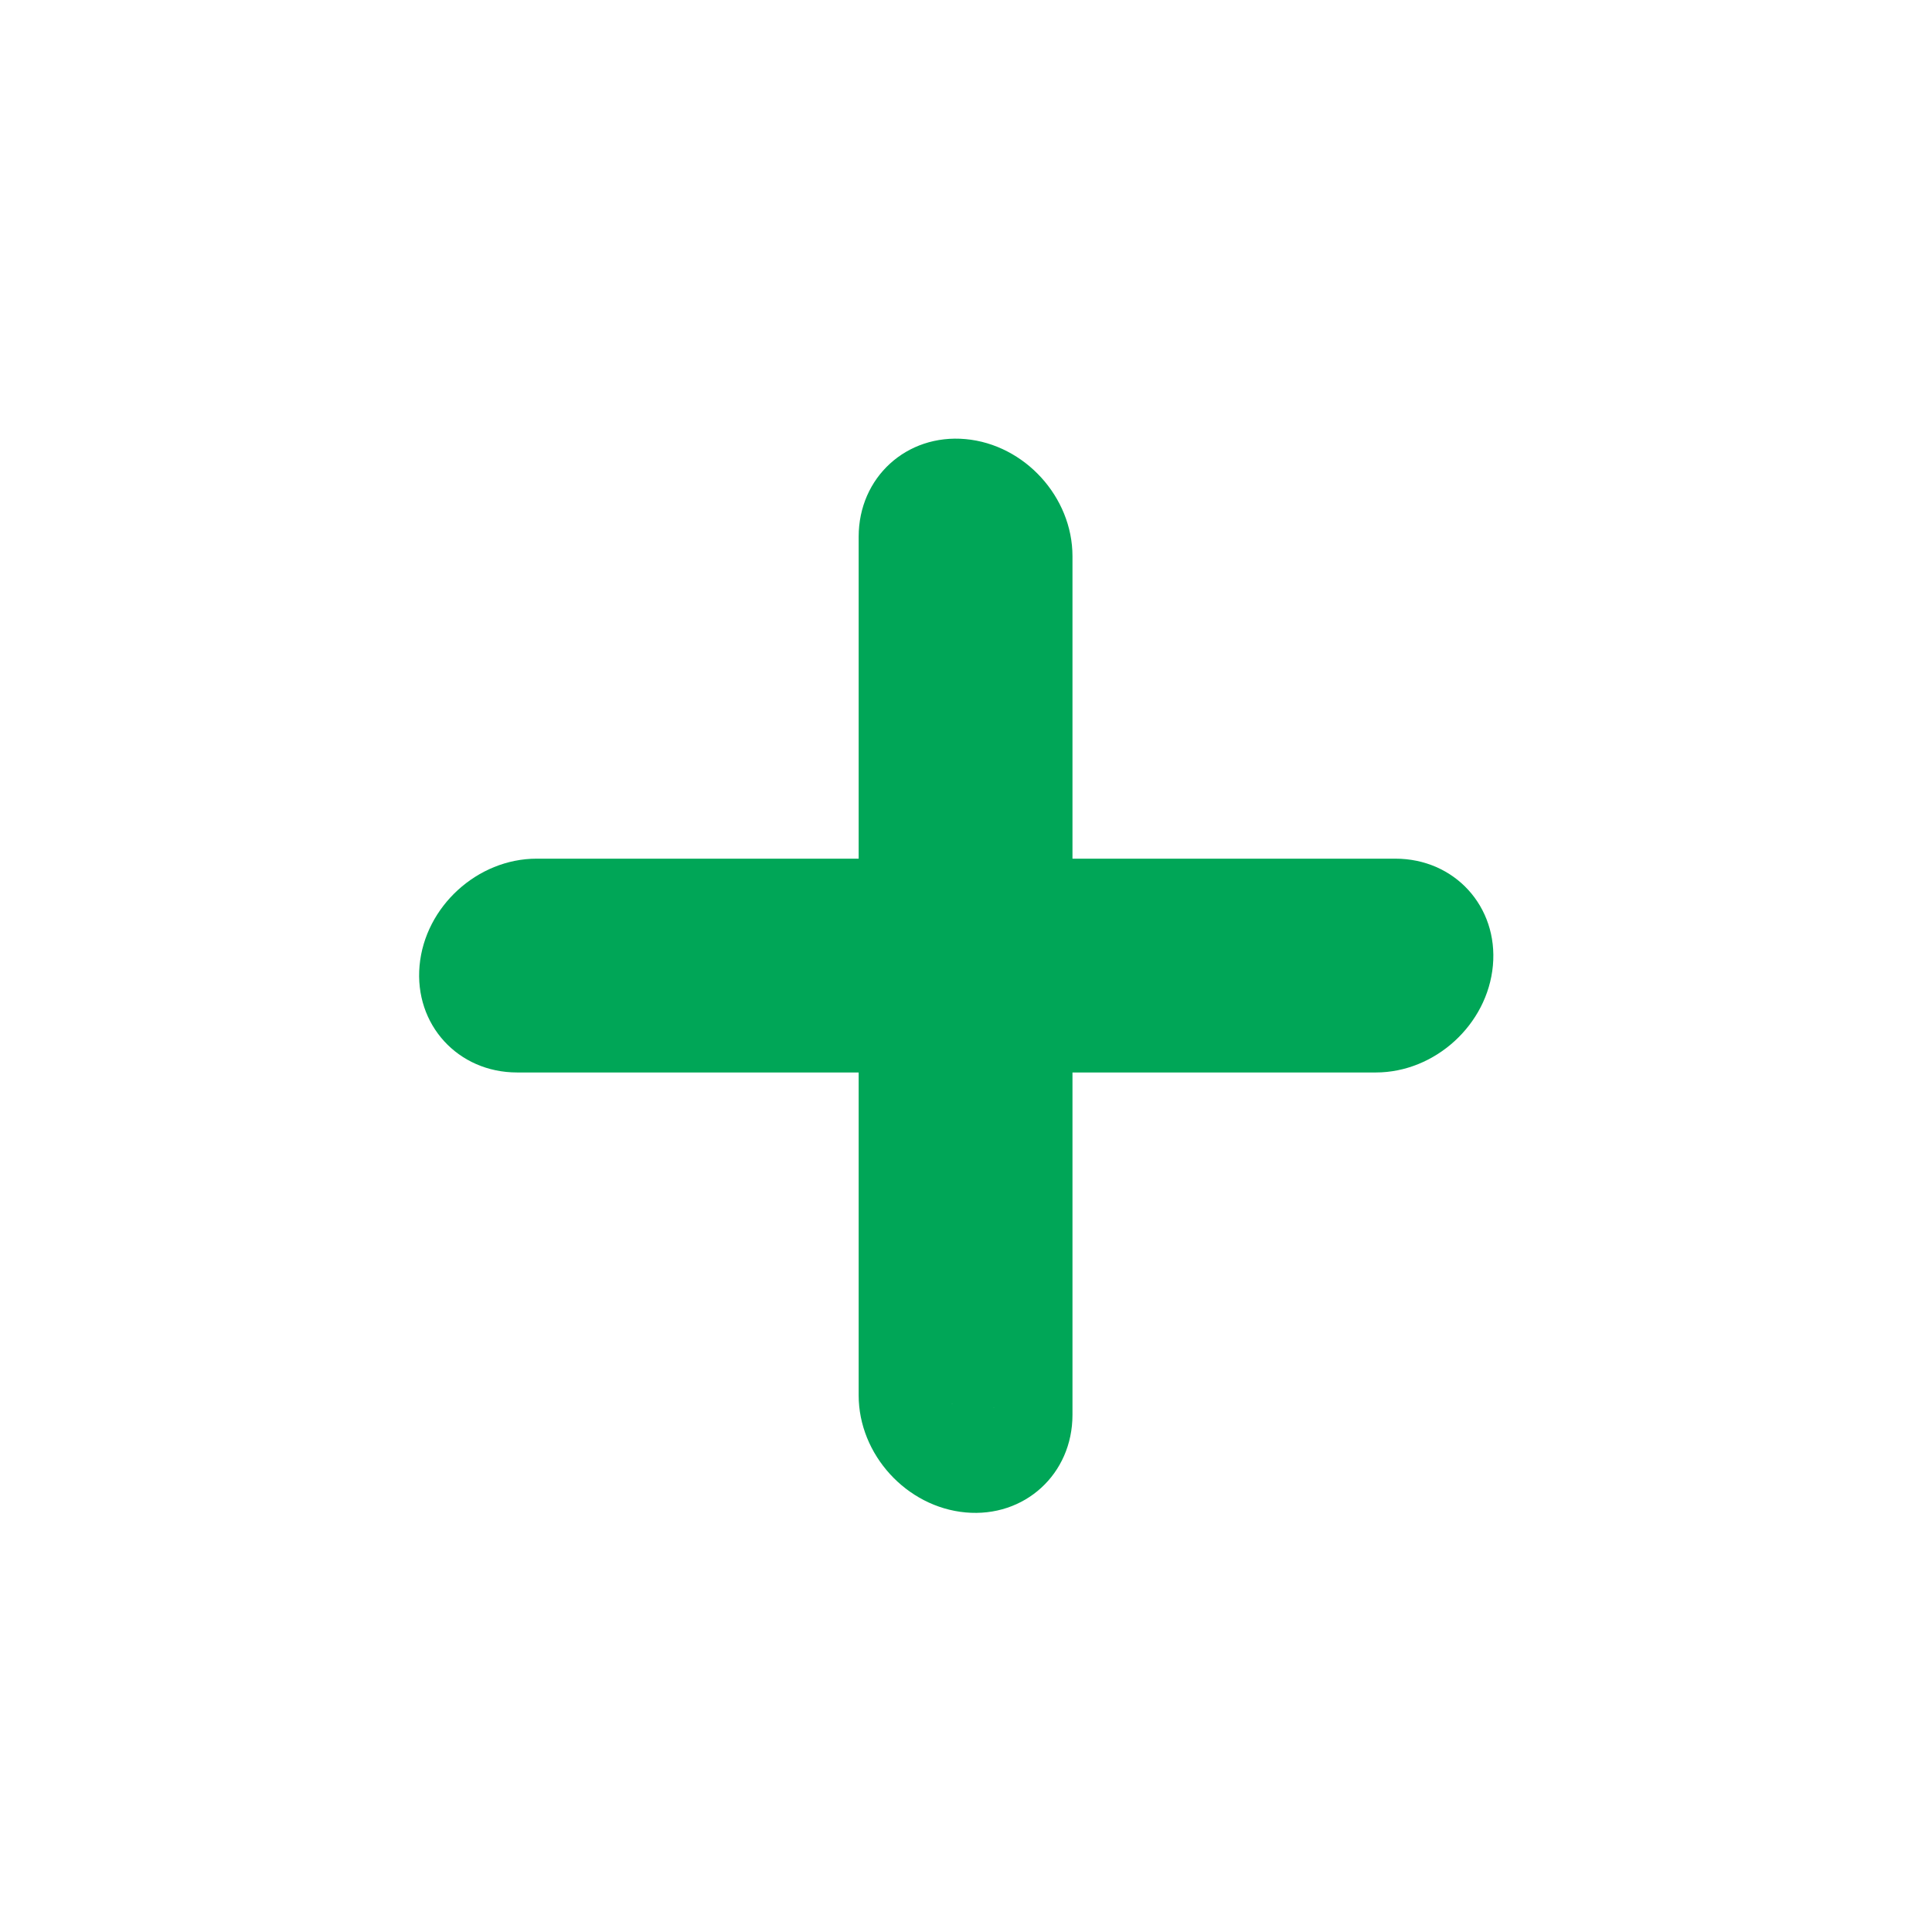<svg xmlns="http://www.w3.org/2000/svg" viewBox="0 0 18 18" xmlns:xlink="http://www.w3.org/1999/xlink"><desc>Created using Figma</desc><g><g transform="translate(307 84)"><mask id="b"><use fill="#fff" xlink:href="#a" transform="translate(-307 -84)"/></mask><g mask="url(#b)"><use fill="#00A657" xlink:href="#c" transform="translate(-307 -84)"/></g></g><g transform="translate(307 84)"><use fill="#00A657" xlink:href="#d" transform="matrix(0 1 -.996 -.091 -299 -80)"/></g><g transform="translate(307 84)"><use fill="#00A657" xlink:href="#d" transform="matrix(-1 0 .091 -.996 -293 -76)"/></g></g><defs><path id="a" d="M18 9c0 4.971-4.029 9-9 9-4.971 0-9-4.029-9-9 0-4.971 4.029-9 9-9 4.971 0 9 4.029 9 9z"/><path id="c" d="M16 9c0 3.866-3.134 7-7 7v4c6.075 0 11-4.925 11-11h-4zm-7 7c-3.866 0-7-3.134-7-7h-4c0 6.075 4.925 11 11 11v-4zM2 9c0-3.866 3.134-7 7-7v-4C2.925-2-2 2.925-2 9h4zm7-7c3.866 0 7 3.134 7 7h4C20 2.925 15.075-2 9-2v4z"/><path id="d" d="M1-2c-.552 0-1 .448-1 1 0 .552.448 1 1 1v-2zm8 2c.552 0 1-.448 1-1 0-.552-.448-1-1-1v2zM1 0h8v-2H1v2z"/></defs></svg>